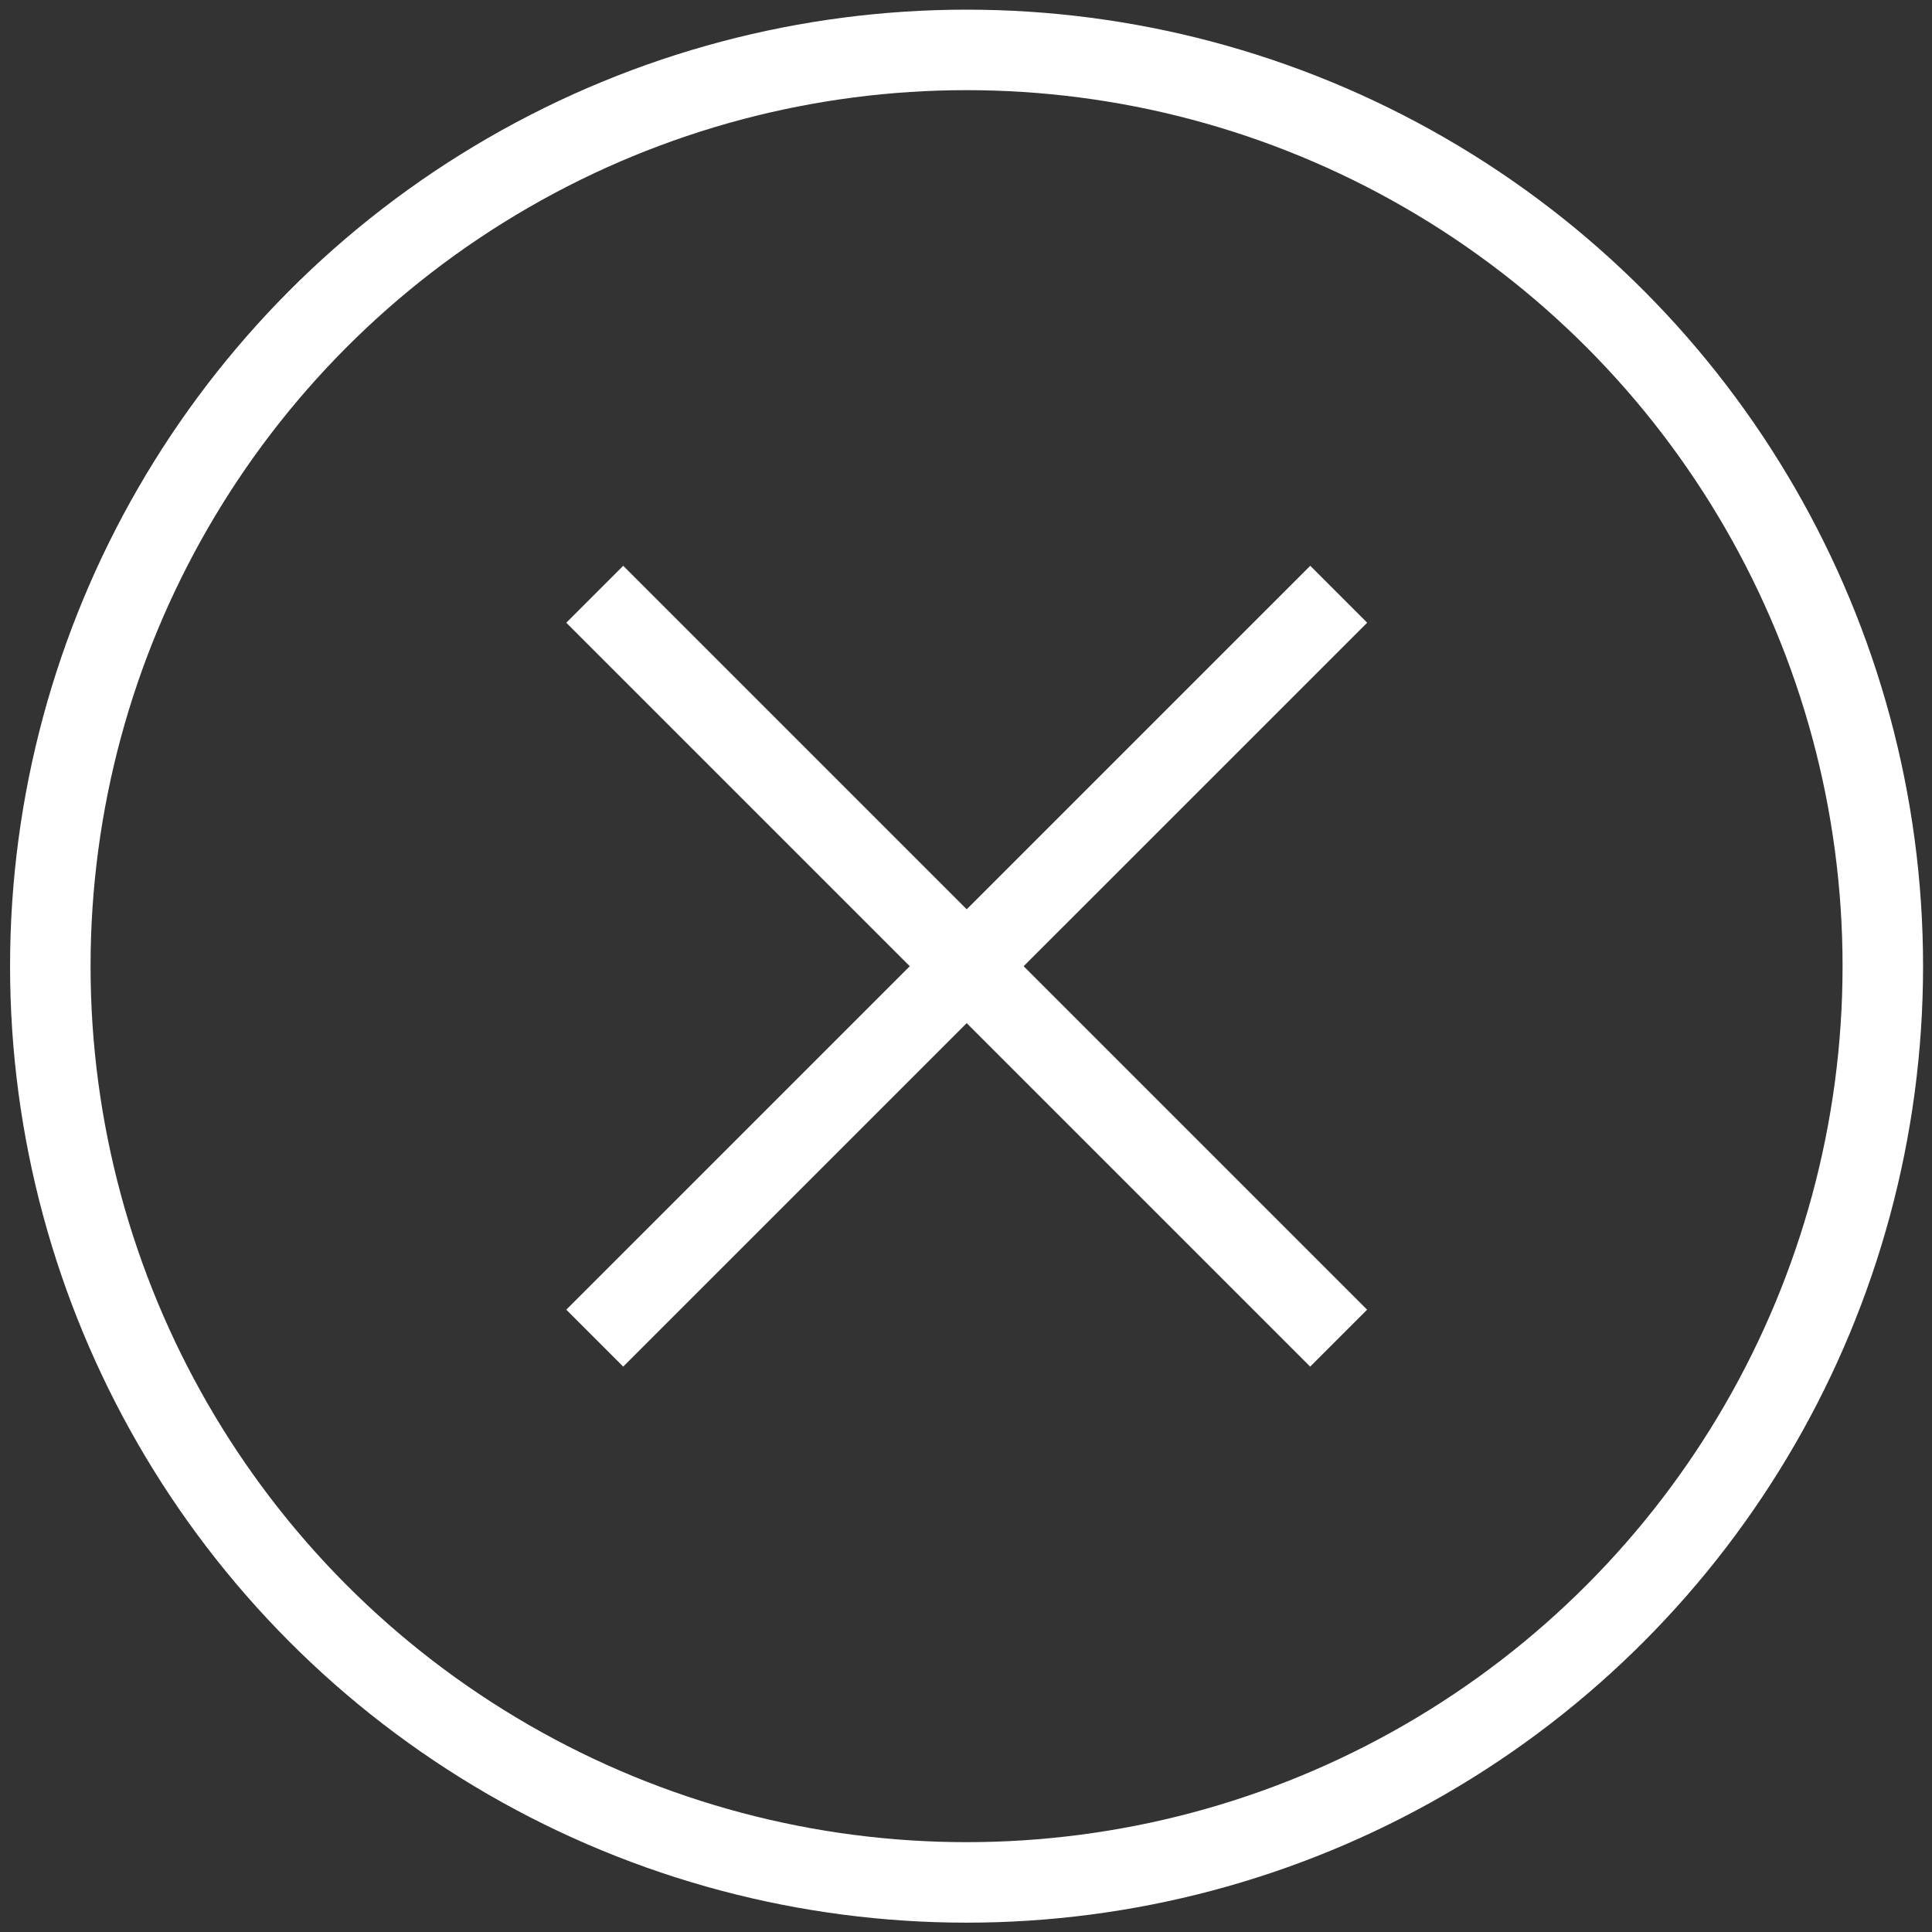 <svg xmlns="http://www.w3.org/2000/svg" width="24" height="24" viewBox="0 0 24 24">
    <rect x="0" y="0" width="24" height="24" fill="#333333" stroke="none"/>
    <g fill="none" fill-rule="evenodd" stroke="#FFF">
        <path d="M16.63 7.382l-9.242 9.241M7.388 7.382l9.241 9.241"/>
        <circle cx="12.007" cy="12.002" r="11.382"/>
    </g>
</svg>
